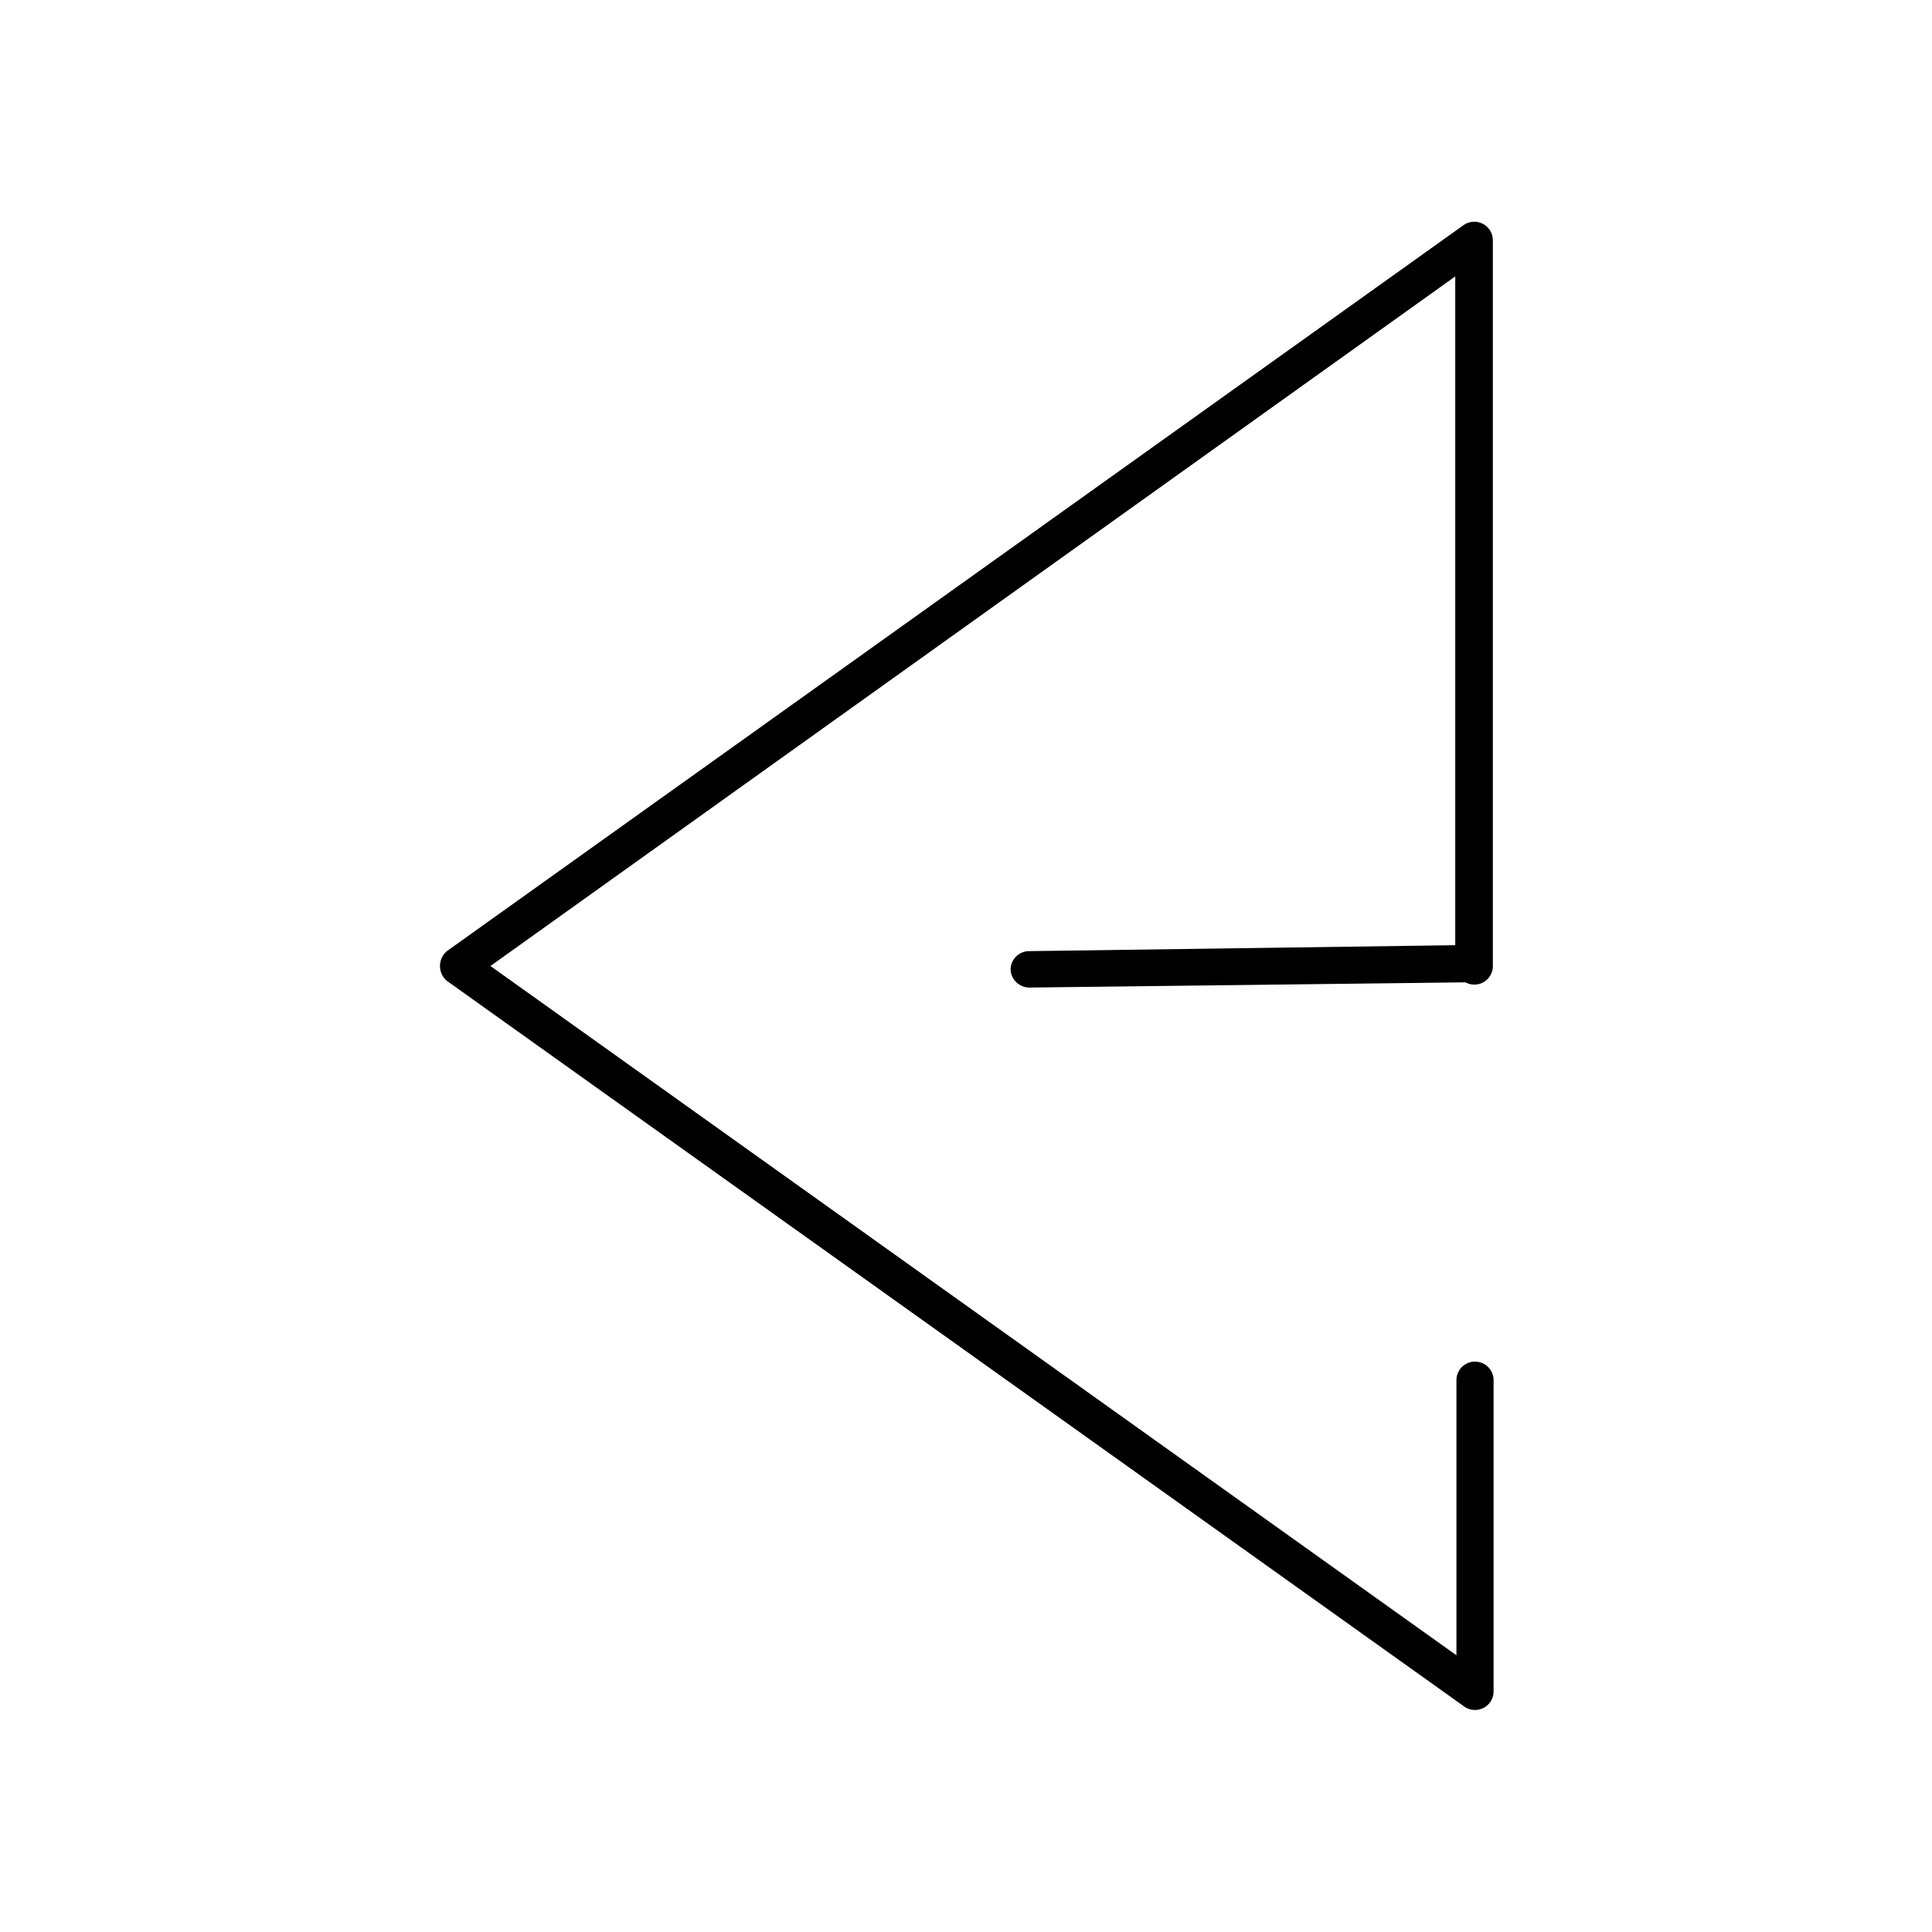 <svg xmlns="http://www.w3.org/2000/svg" viewBox="0 0 130 130"><path d="M97.92,63.6v-45L33,65l65,46.38V92.87a1.25,1.25,0,0,1,2.5,0v20.94a1.25,1.25,0,0,1-2,1L30.07,66a1.31,1.31,0,0,1,0-2L98.45,15.17a1.25,1.25,0,0,1,2,1V65a1.24,1.24,0,0,1-1.25,1.25,1.2,1.2,0,0,1-.59-.15l-29.3.35A1.27,1.27,0,0,1,68,65.21,1.25,1.25,0,0,1,69.25,64Z"/></svg>